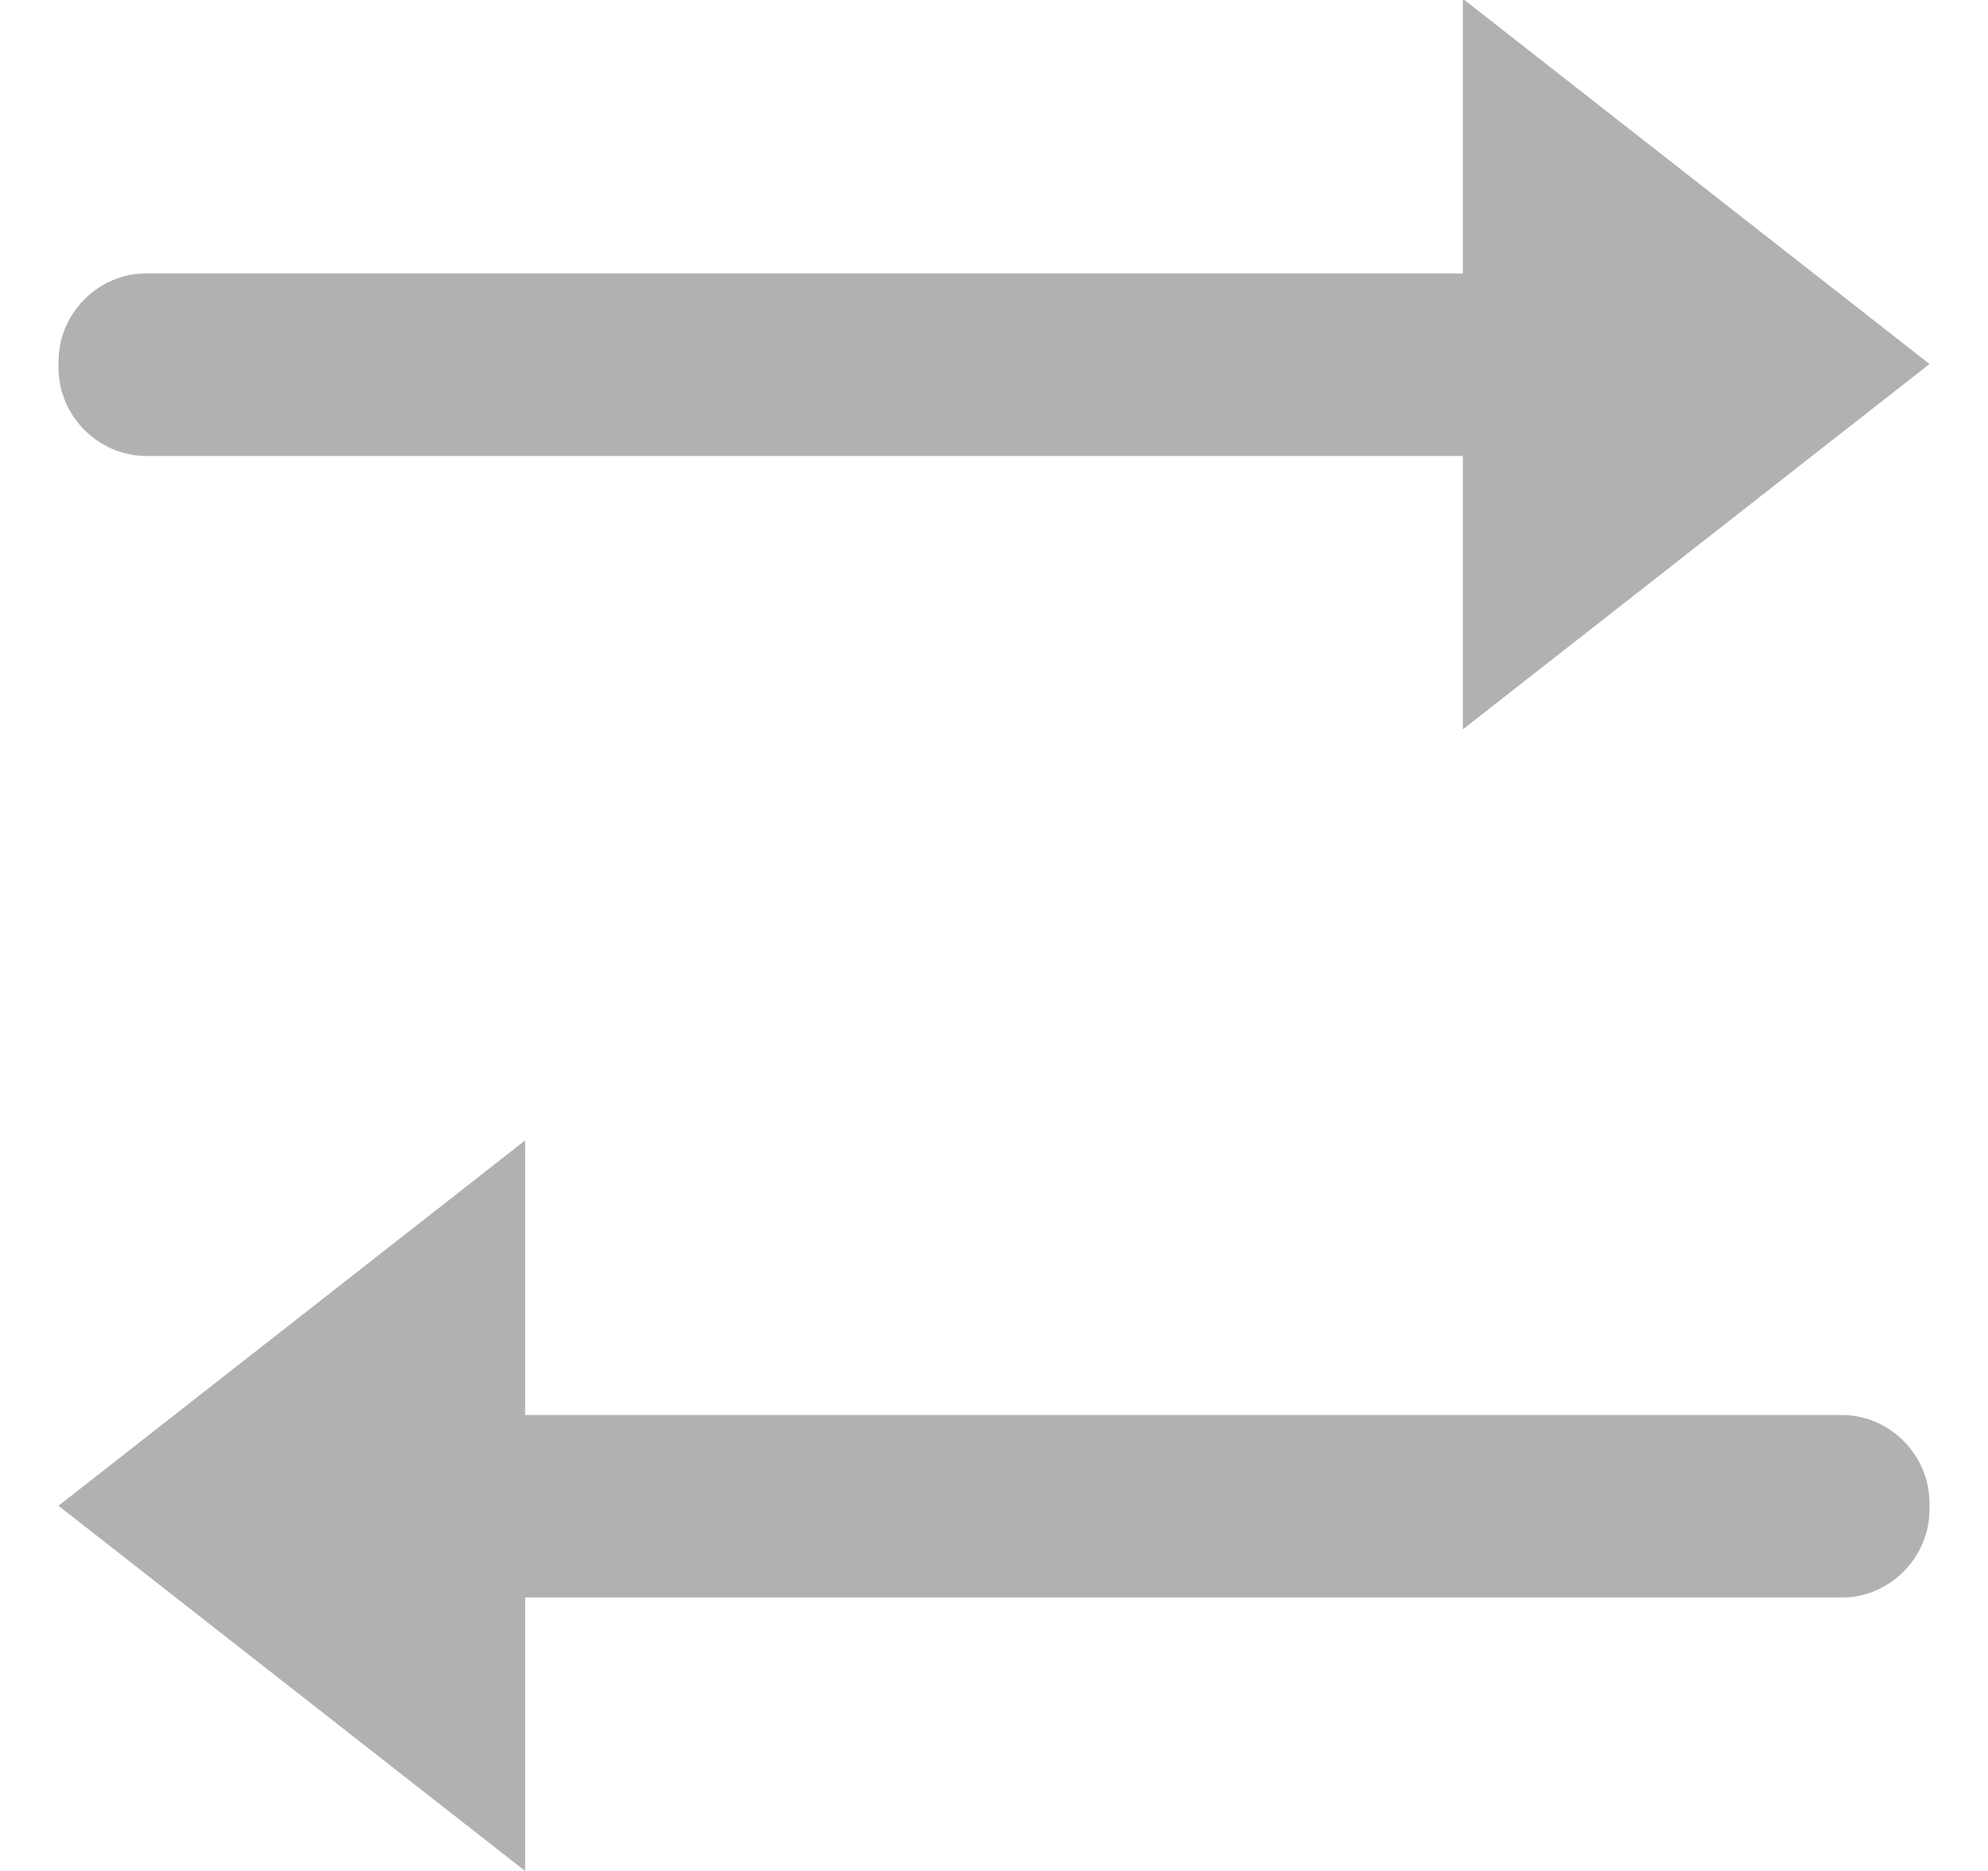 <svg width="17" height="16" viewBox="0 0 17 16" fill="none" xmlns="http://www.w3.org/2000/svg">
    <g clip-path="url(#clip0_901_1587)">
        <path d="M12.51 2.338H1.25C0.84 2.338 0.5 2.68 0.5 3.093V3.144C0.5 3.557 0.84 3.899 1.25 3.899H12.51V6.237L16.5 3.113L12.51 -0.01V2.328V2.338Z" fill="#B1B1B1"/>
        <path d="M4.49 12.101H15.75C16.16 12.101 16.5 12.443 16.5 12.856V12.907C16.5 13.32 16.16 13.662 15.75 13.662H4.49V16L0.5 12.877L4.49 9.753V12.091V12.101Z" fill="#B1B1B1"/>
    </g>
    <defs>
        <clipPath id="clip0_901_1587">
            <rect width="16" height="16" fill="white" transform="translate(0.5)"/>
        </clipPath>
    </defs>
</svg>
